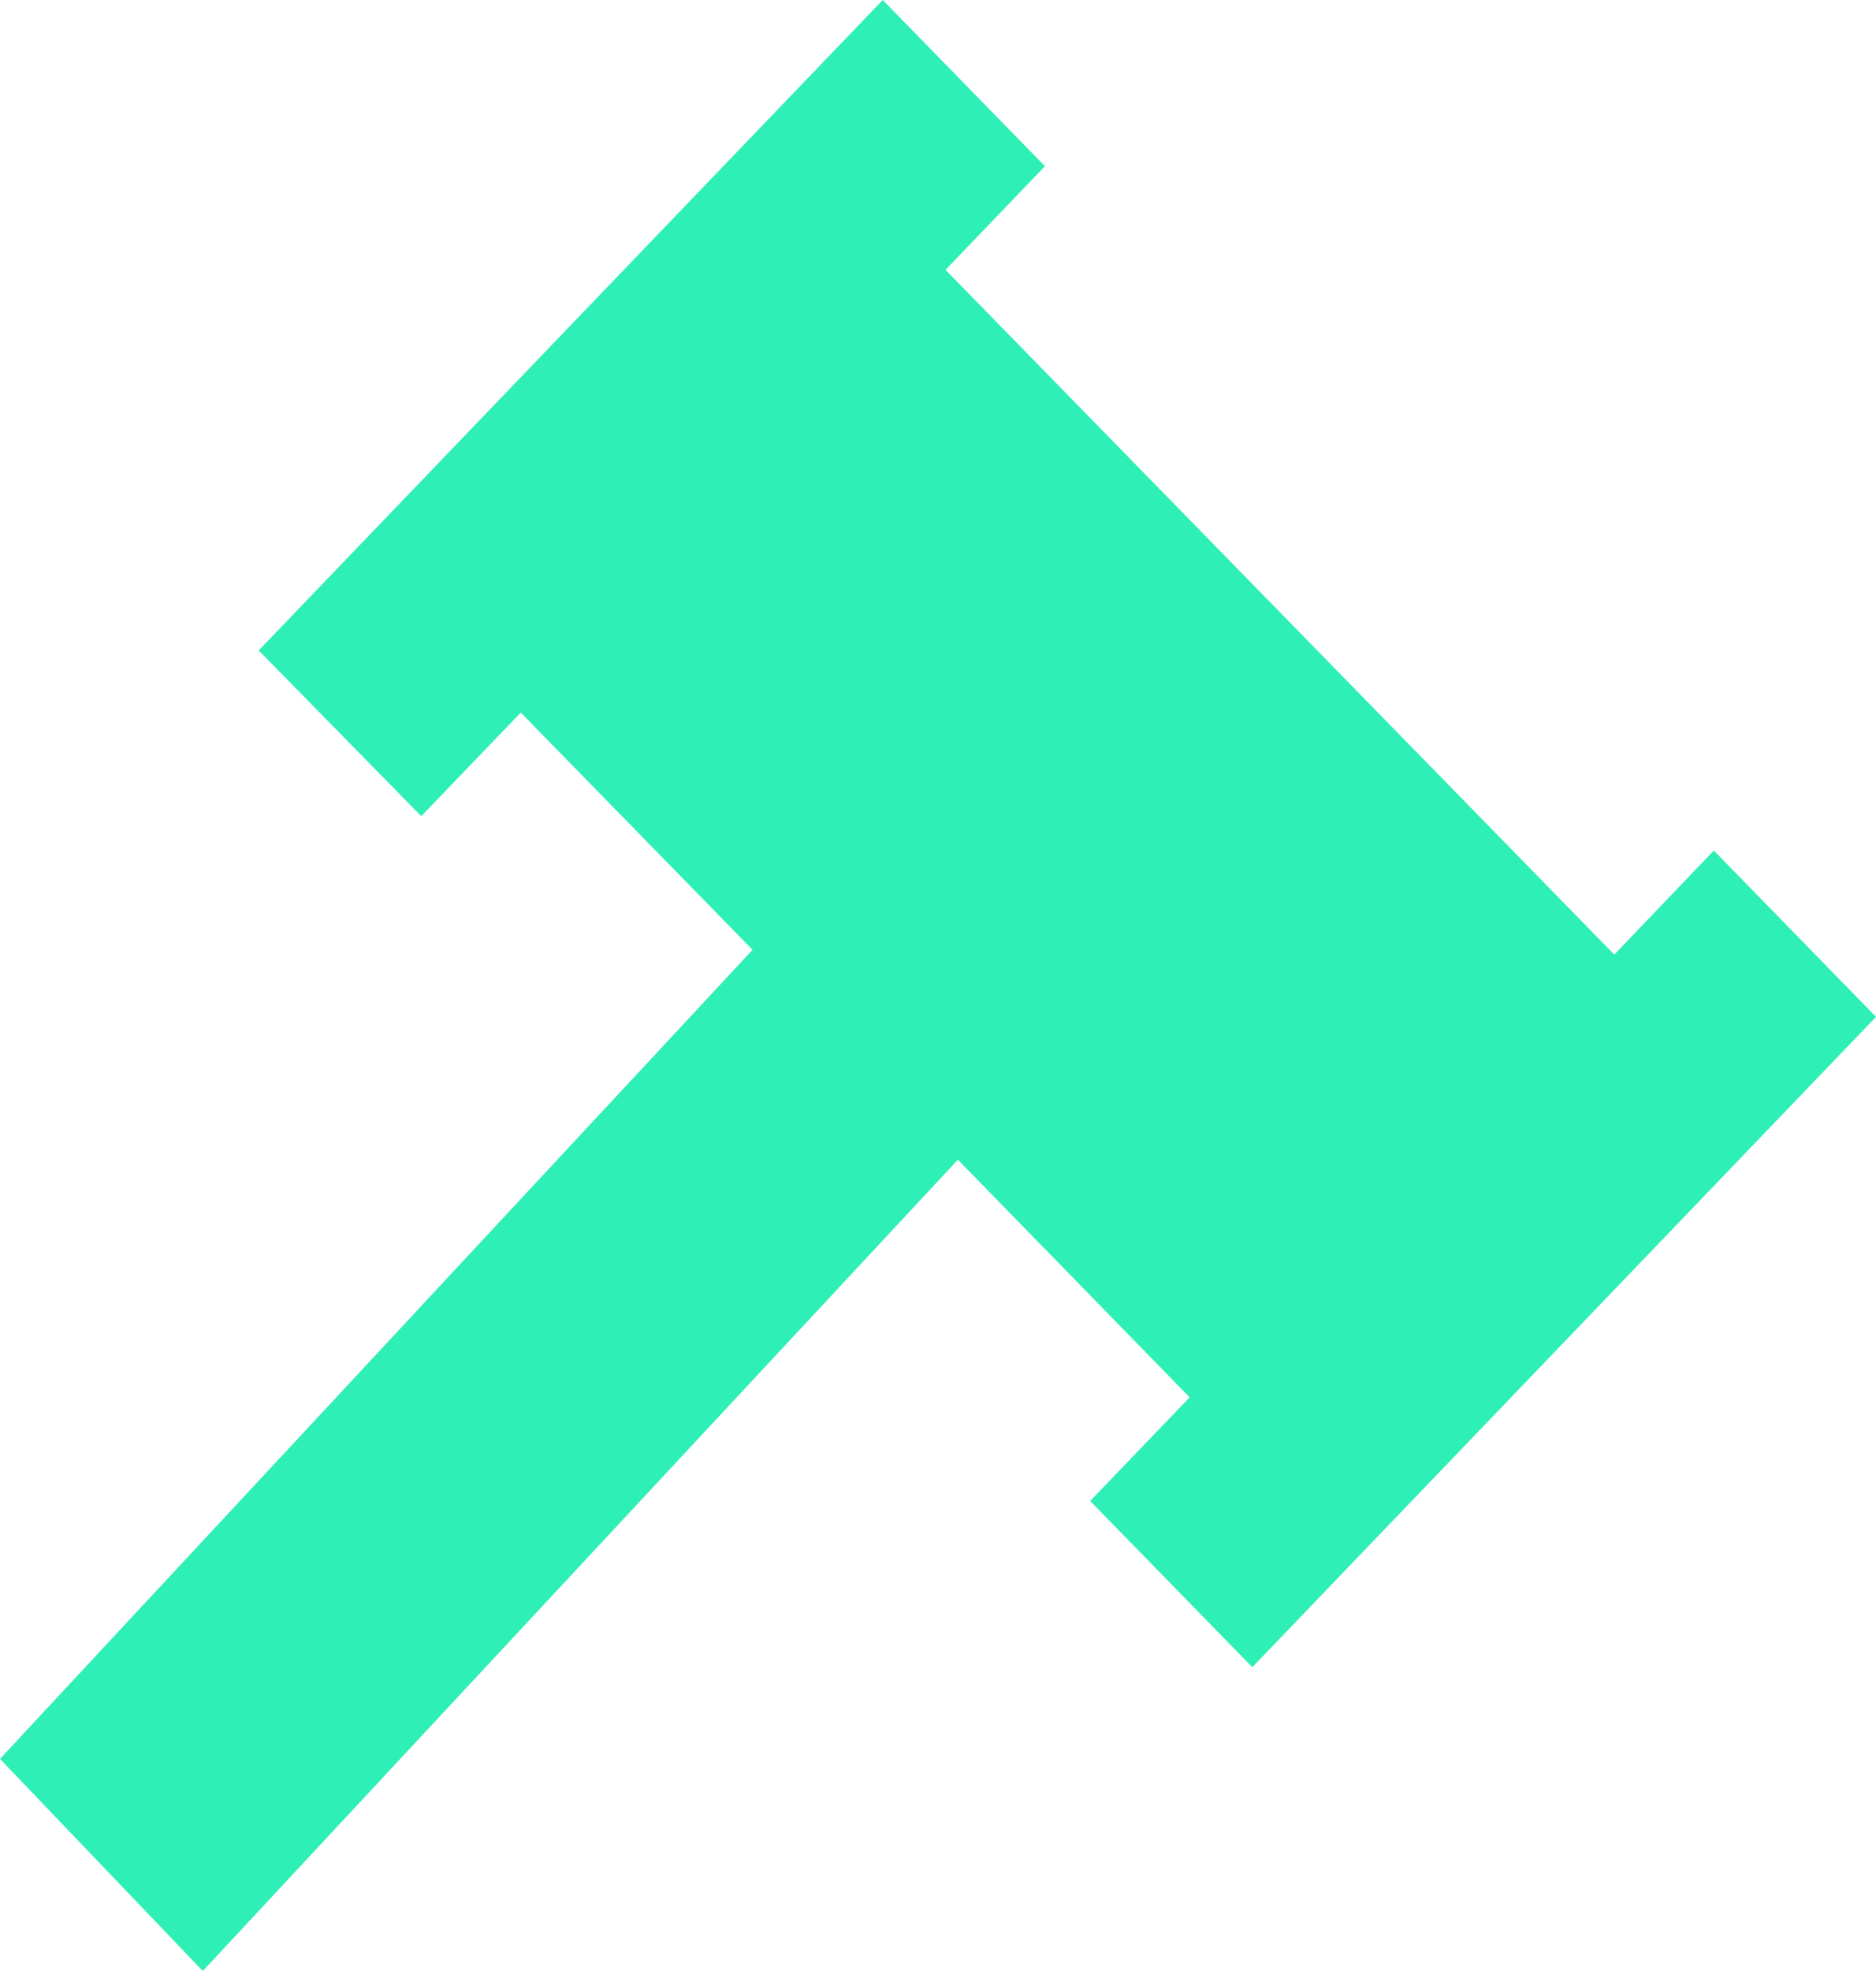 <svg width="20" height="21" viewBox="0 0 20 21" fill="none" xmlns="http://www.w3.org/2000/svg">
<path d="M0 18.74L8.023 10.12L5.552 7.592L4.491 8.696L2.758 6.93L9.411 0L11.14 1.771L10.08 2.875L17.21 10.171L18.271 9.062L20 10.834L13.351 17.763L11.622 15.992L12.683 14.888L10.212 12.356L2.162 21" fill="#2EEFB5"/>
</svg>
